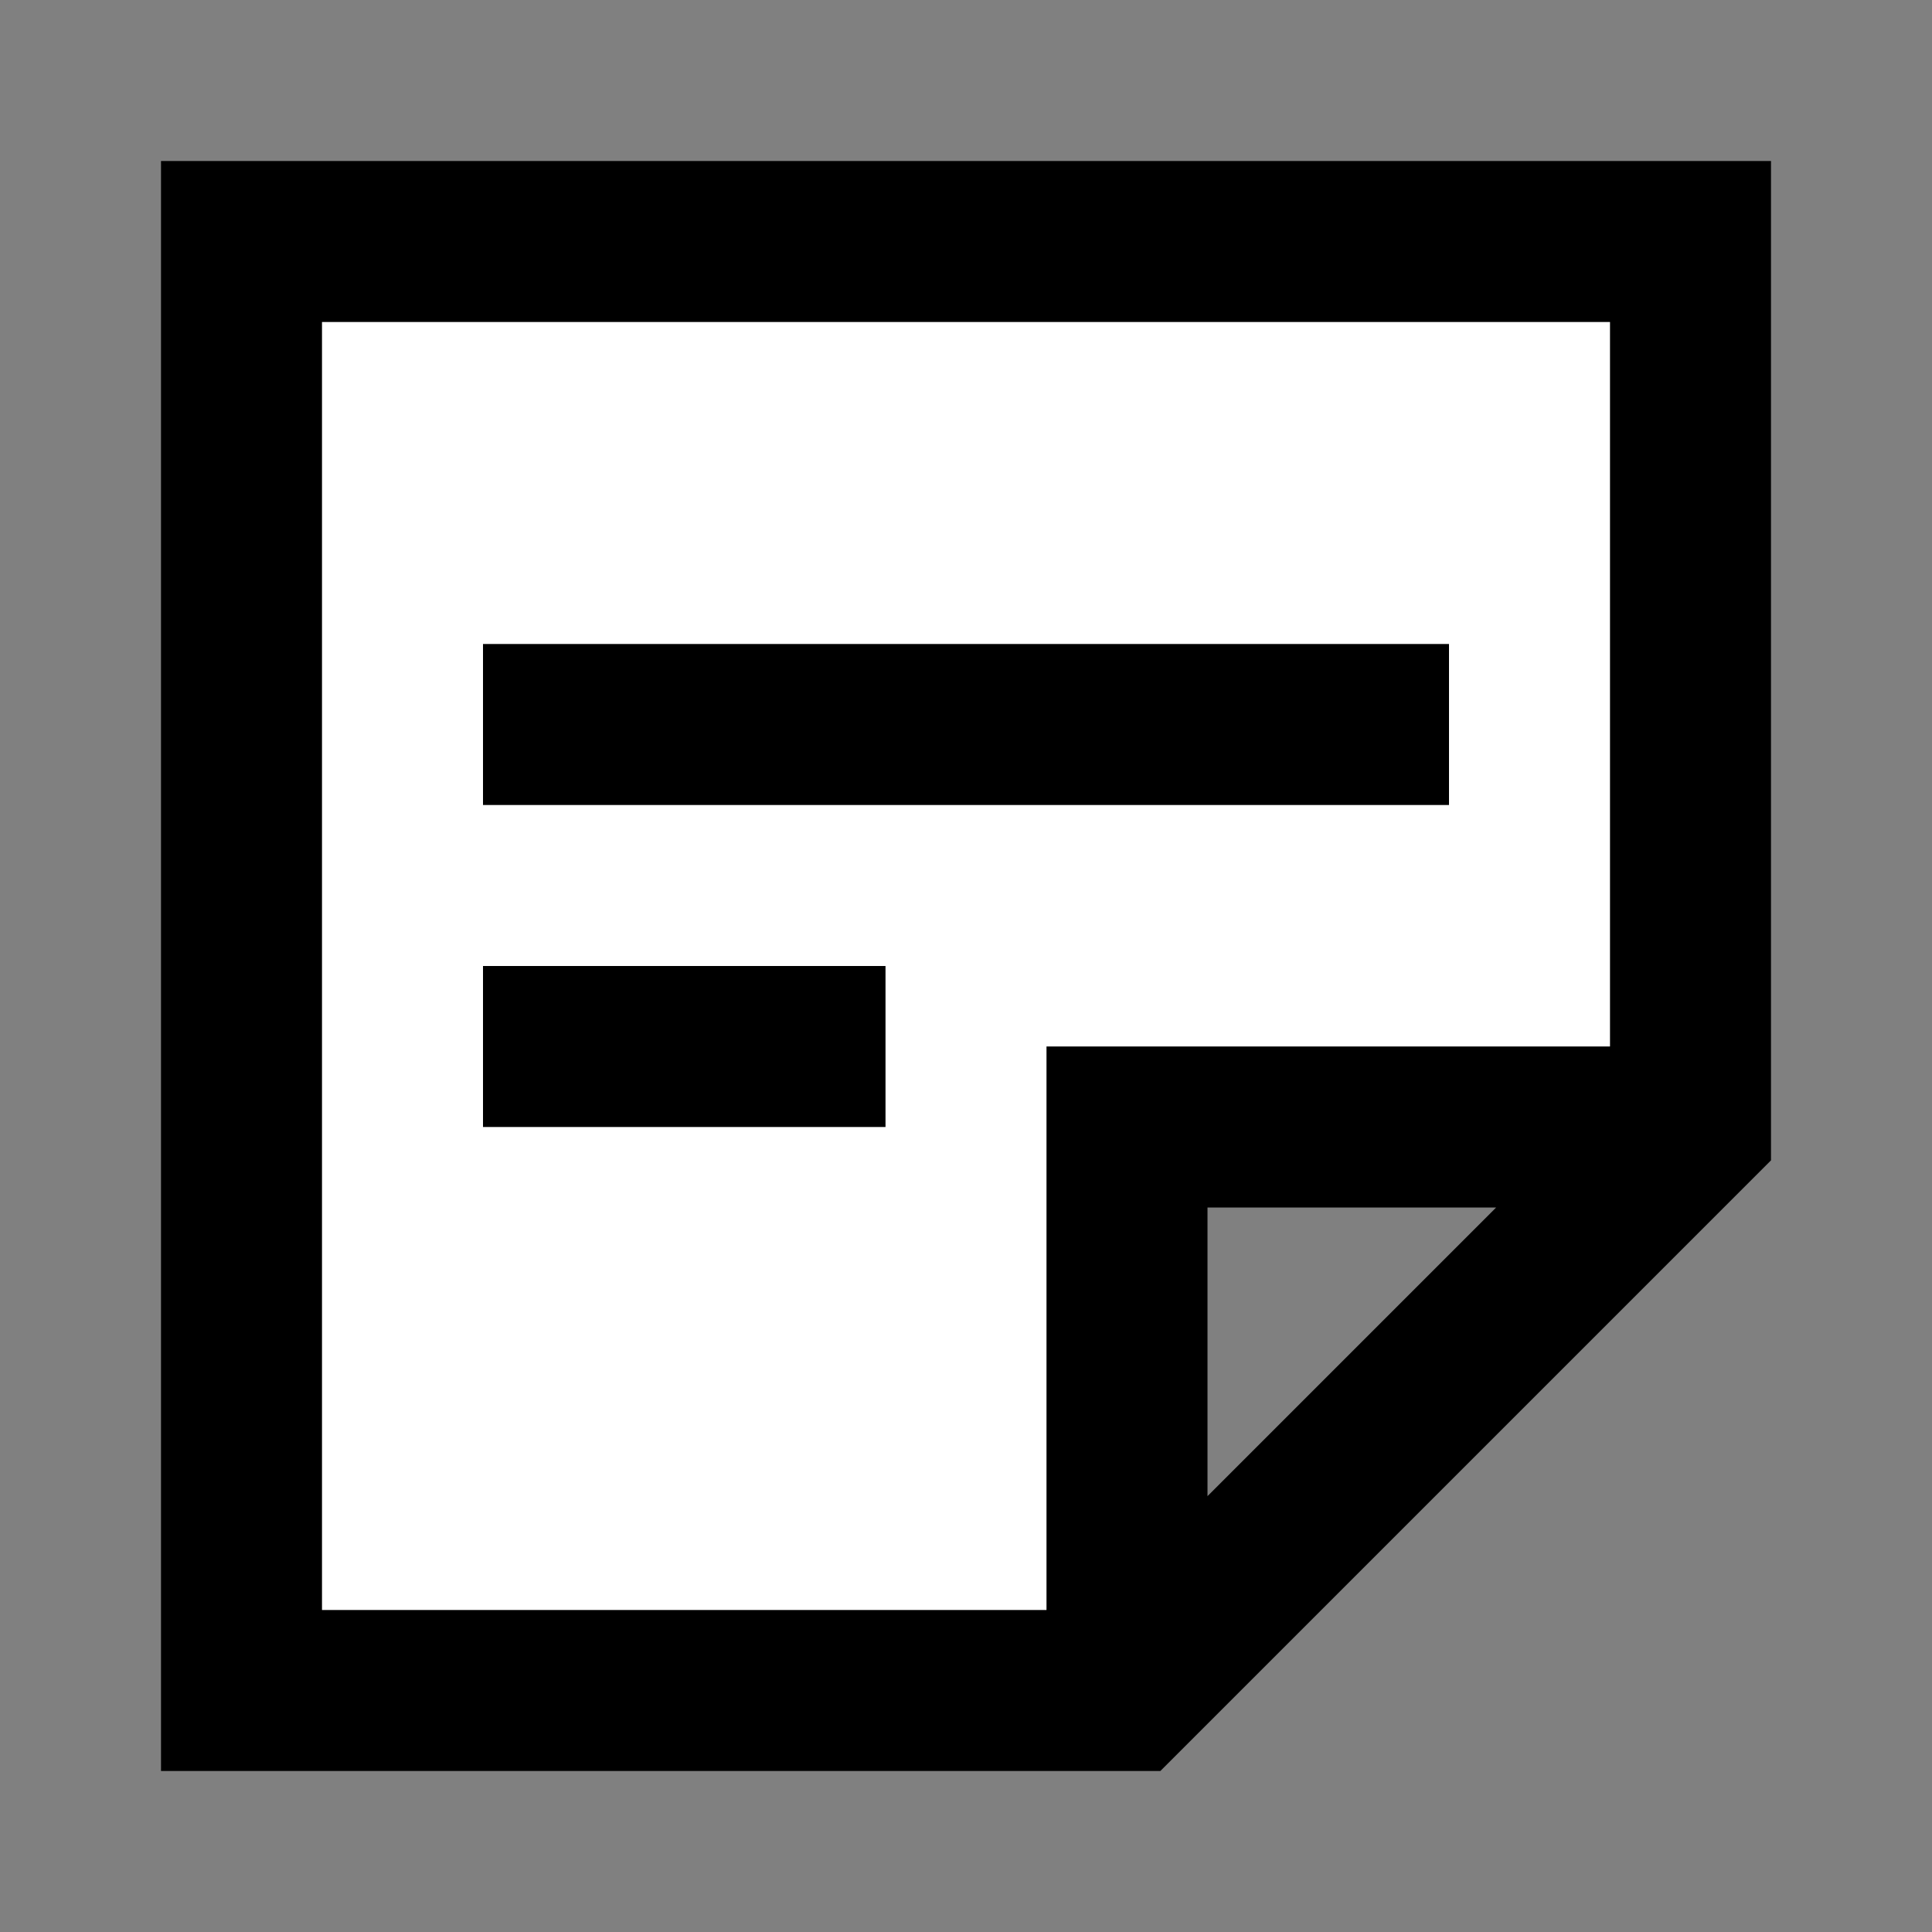 <svg width="24" height="24" viewBox="0 0 24 24" fill="none" xmlns="http://www.w3.org/2000/svg">
    <rect x="0" y="0" width="24" height="24" fill="#808080" stroke="none"/>
    <g id="sticky-note">
        <path id="fill1" d="M21 3H3V21H14V14H21V3Z" fill="white" />
        <path id="stroke1" d="M20 14H14V20M3 3H21V14L14 21H3V3Z" stroke="black" stroke-width="2"
            stroke-linecap="square" />
        <path id="stroke2" d="M7 9H17M7 13H10" stroke="black" stroke-width="2" stroke-linecap="square" />
    </g>
</svg>